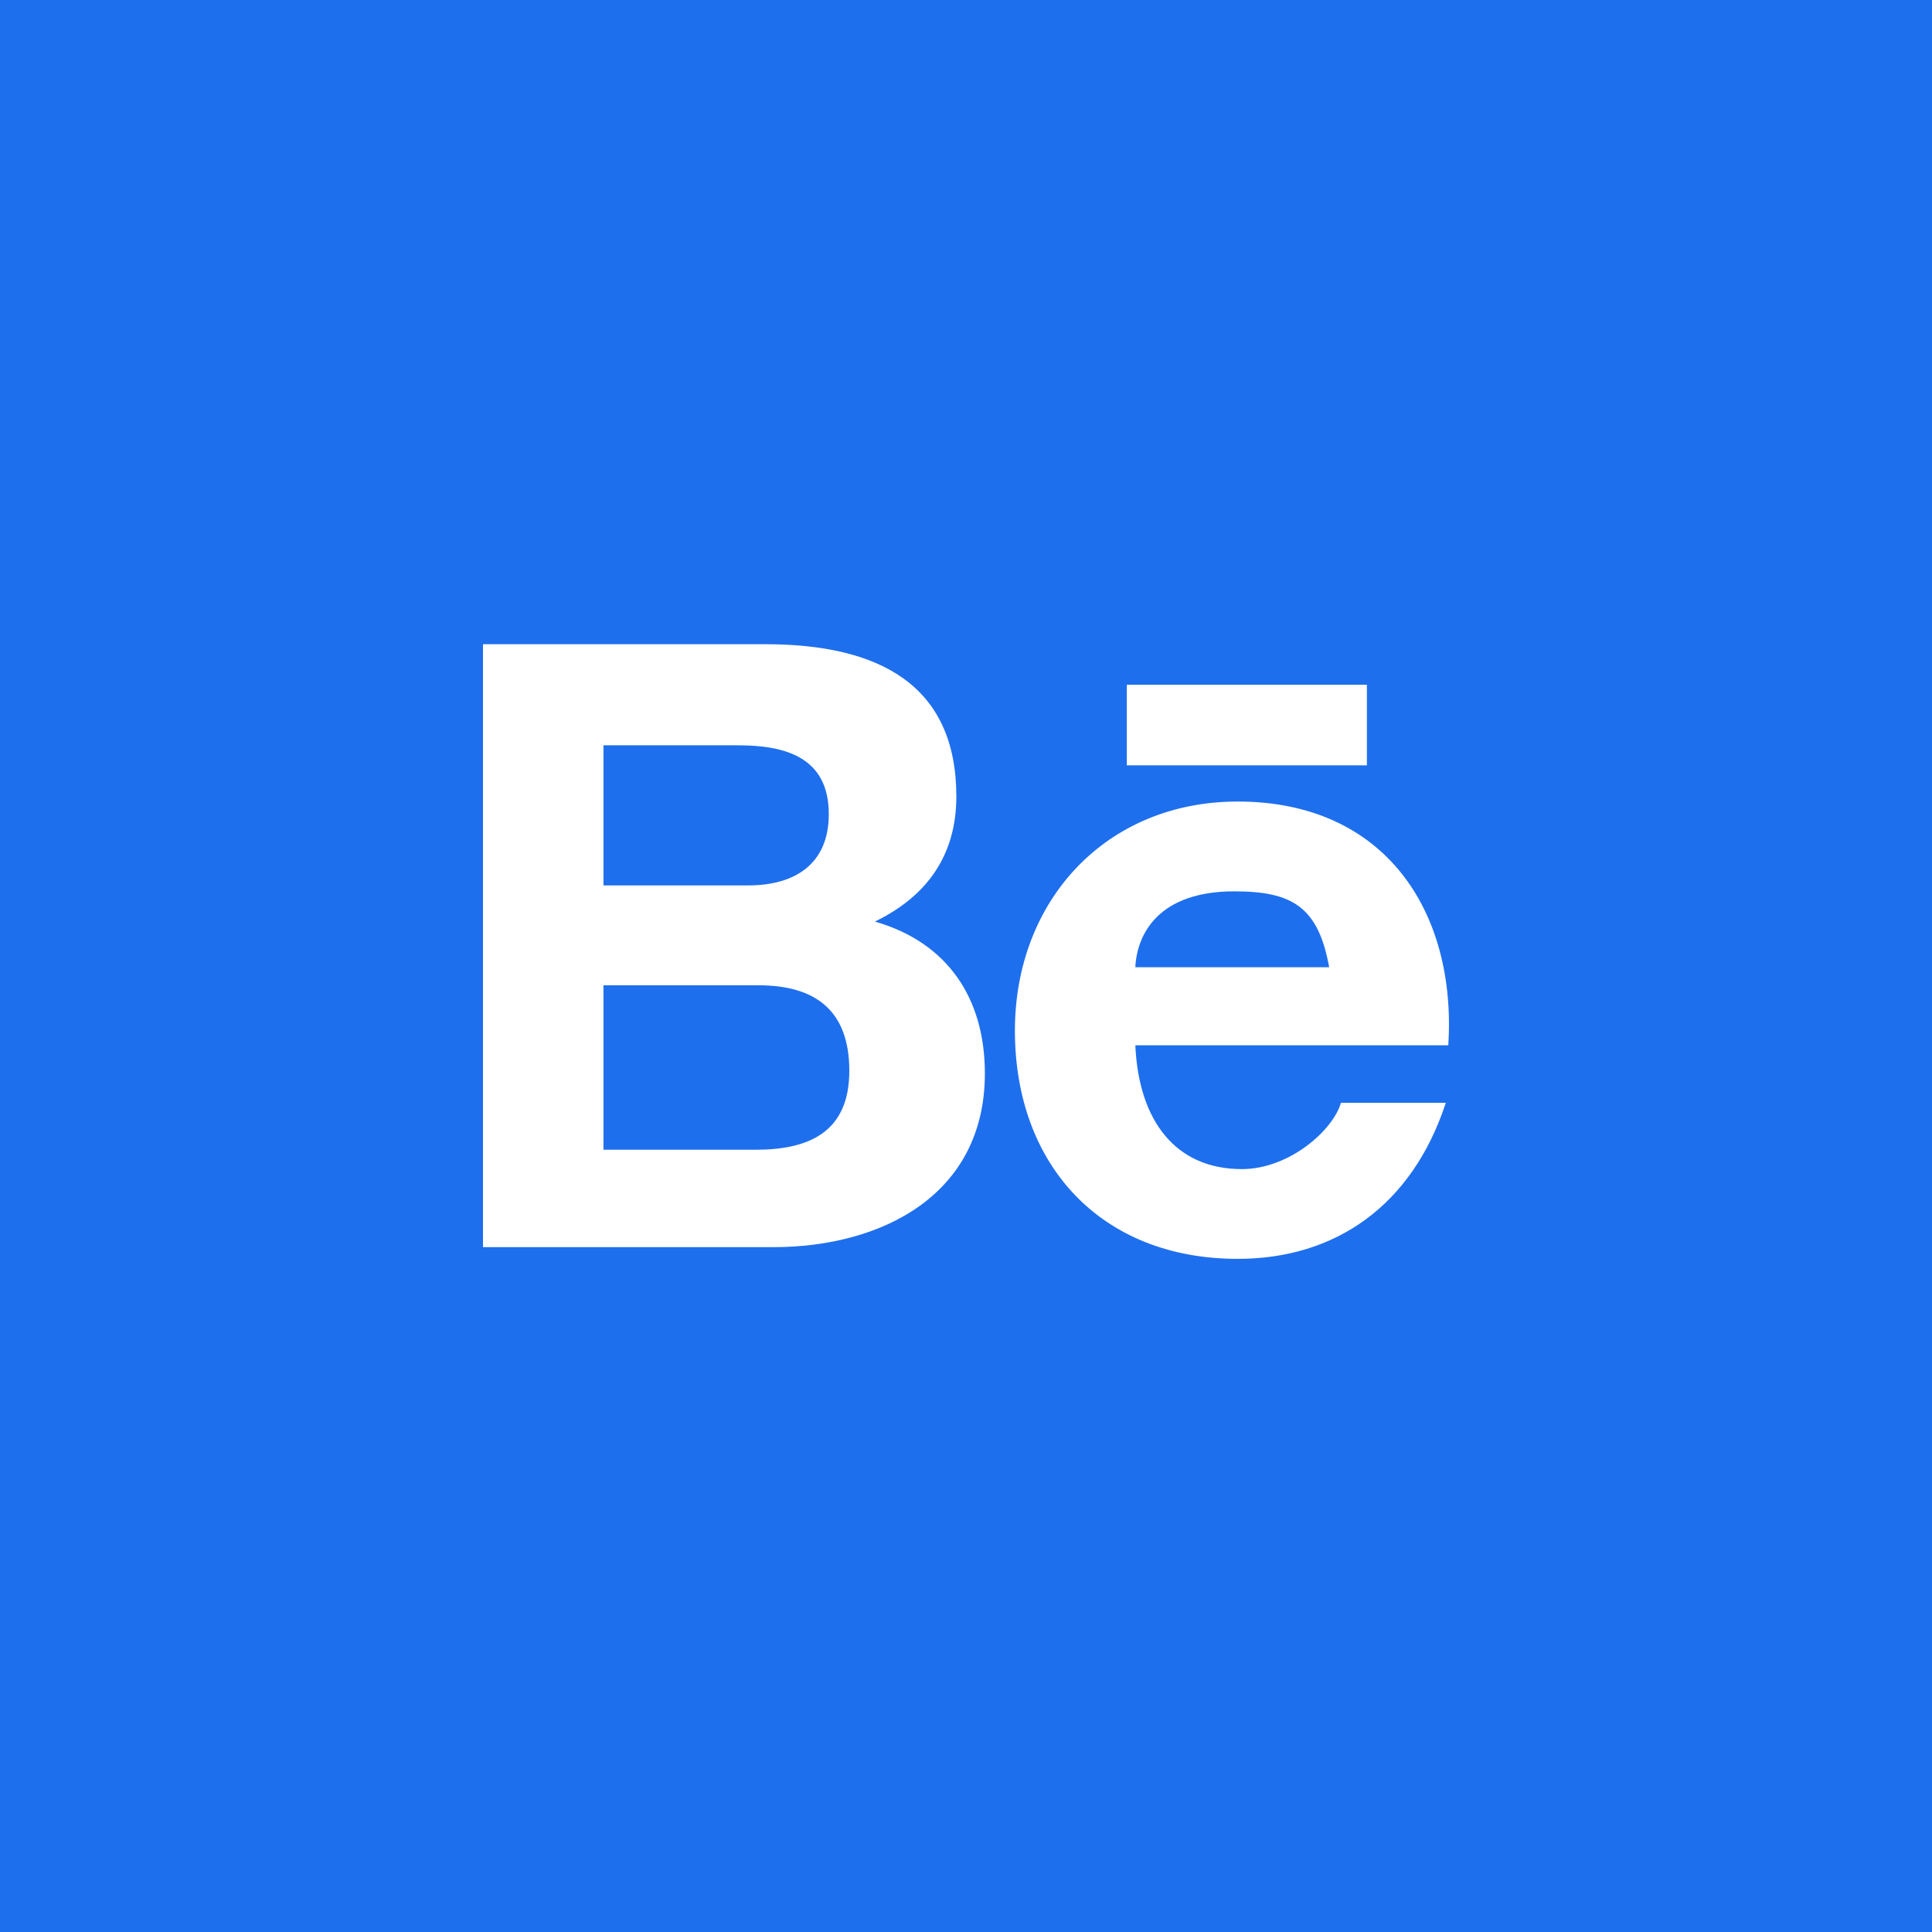 <svg xmlns="http://www.w3.org/2000/svg" xmlns:xlink="http://www.w3.org/1999/xlink" preserveAspectRatio="xMidYMid" width="48" height="48" viewBox="0 0 48 48">
  <defs>
    <style>
      .cls-1 {
        fill: #1e6fed;
      }

      .cls-2 {
        fill: #fff;
        fill-rule: evenodd;
      }
    </style>
  </defs>
  <g>
    <rect width="48" height="48" class="cls-1"/>
    <path d="M27.995,17.012 L33.960,17.012 L33.960,19.014 L27.995,19.014 L27.995,17.012 ZM35.983,25.970 L28.207,25.970 C28.290,27.847 29.207,29.046 30.854,29.046 C32.043,29.046 33.128,28.066 33.315,27.398 L35.921,27.398 C35.088,29.942 33.190,31.276 30.750,31.276 C27.351,31.276 25.215,28.941 25.215,25.606 C25.215,22.374 27.478,19.914 30.750,19.914 C34.419,19.914 36.191,22.655 35.983,25.970 ZM28.207,24.031 L33.023,24.031 C32.752,22.531 32.105,22.145 30.666,22.145 C28.790,22.145 28.248,23.198 28.207,24.031 ZM24.469,26.668 C24.469,29.691 21.903,30.985 19.214,30.985 L12.000,30.985 L12.000,16.005 L19.007,16.005 C21.842,16.005 23.760,17.016 23.760,19.788 C23.760,21.249 23.030,22.270 21.736,22.896 C23.552,23.417 24.469,24.814 24.469,26.668 ZM18.339,18.517 L14.993,18.517 L14.993,21.998 L18.589,21.998 C19.735,21.998 20.591,21.478 20.591,20.228 C20.591,18.810 19.506,18.517 18.339,18.517 ZM18.839,24.479 L14.993,24.479 L14.993,28.565 L18.776,28.565 C20.069,28.565 21.101,28.149 21.101,26.605 C21.101,25.084 20.236,24.479 18.839,24.479 Z" class="cls-2"/>
  </g>
</svg>
